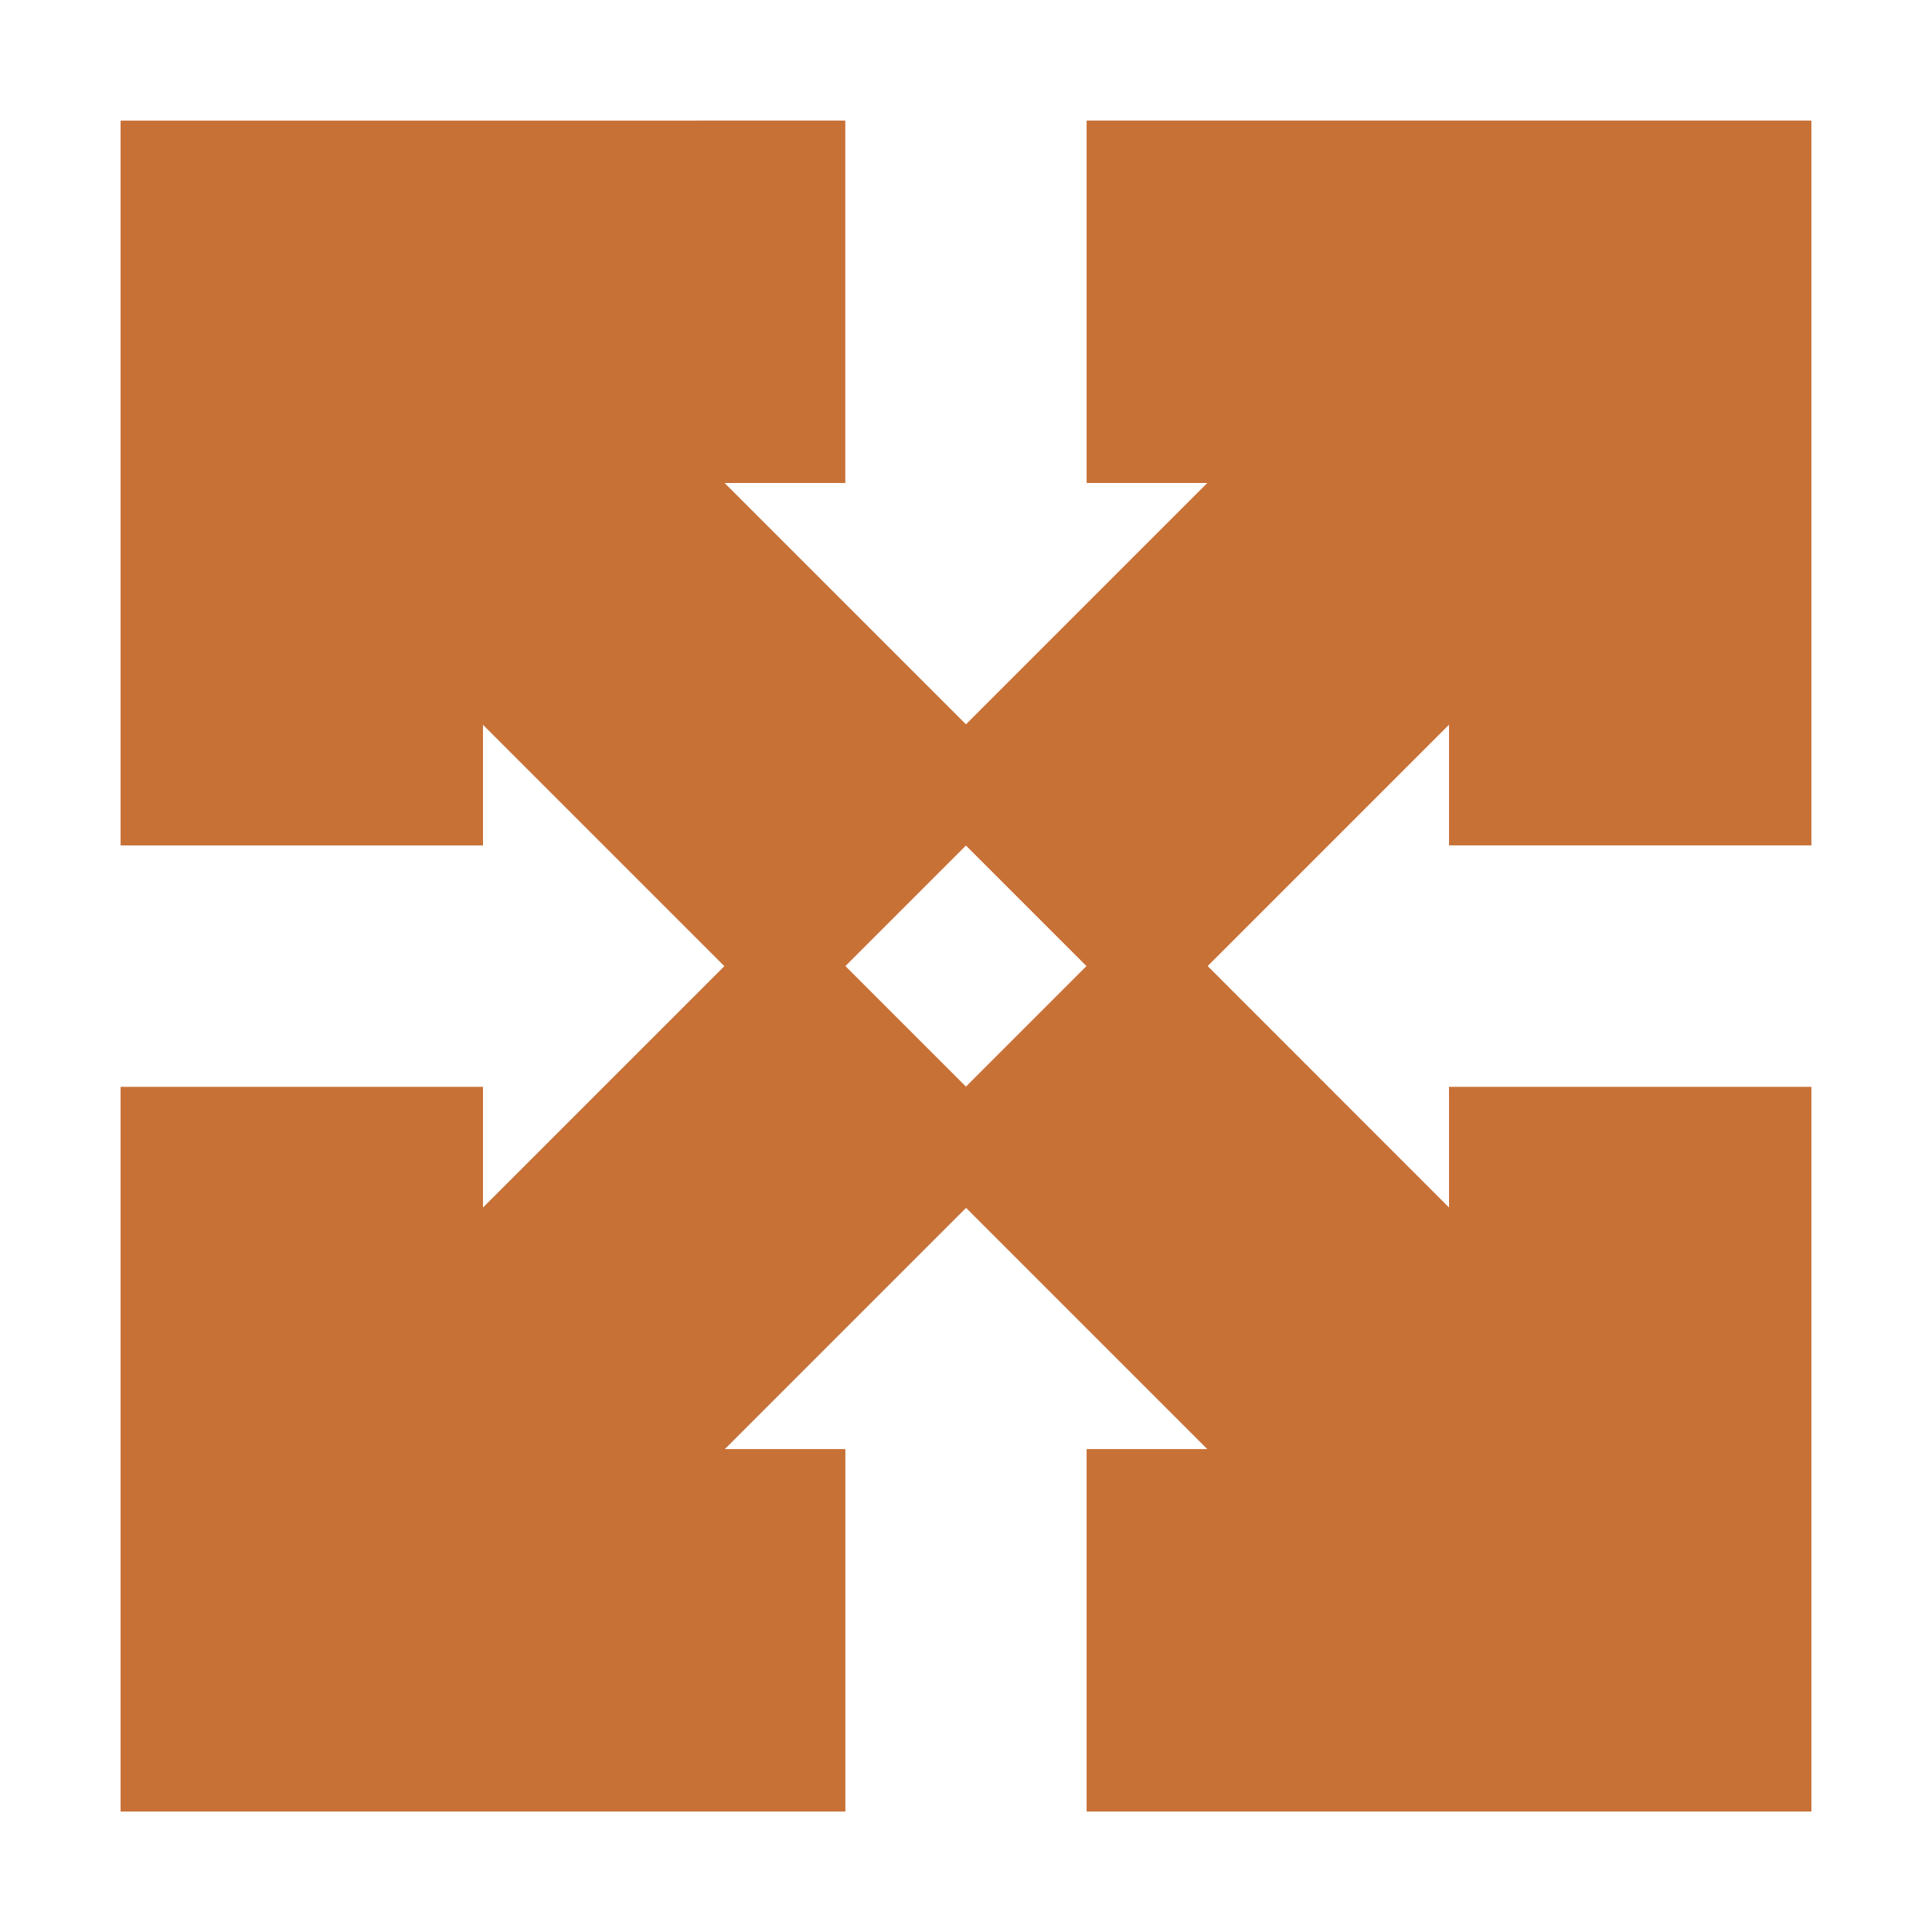 <?xml version="1.0" encoding="UTF-8" standalone="no"?>
<svg
   xmlns:dc="http://purl.org/dc/elements/1.1/"
   xmlns:cc="http://creativecommons.org/ns#"
   xmlns:rdf="http://www.w3.org/1999/02/22-rdf-syntax-ns#"
   xmlns:svg="http://www.w3.org/2000/svg"
   xmlns="http://www.w3.org/2000/svg"
   id="svg8"
   version="1.1"
   viewBox="0 0 16.933 16.933"
   height="64"
   width="64">
  <defs
     id="defs2">
    <filter
       height="1.12"
       y="-0.06"
       width="1.12"
       x="-0.06"
       id="filter837"
       style="color-interpolation-filters:sRGB">
      <feGaussianBlur
         id="feGaussianBlur839"
         stdDeviation="0.37" />
    </filter>
  </defs>
  <g
     transform="translate(0,-118.533)"
     id="layer5">
    <path
       id="rect815"
       d="m 1.058,119.592 v 6.35 h 3.175 v -1.058 l 2.117,2.117 -2.117,2.117 v -1.058 H 1.058 v 6.35 h 6.35 v -3.175 h -1.058 l 2.117,-2.117 2.117,2.117 H 9.525 v 3.175 H 15.875 v -6.35 H 12.7 v 1.058 L 10.583,127 12.7,124.883 v 1.058 h 3.175 v -6.35 H 9.525 v 3.175 h 1.058 l -2.117,2.117 -2.117,-2.117 h 1.058 v -3.175 z m 7.408,6.35 1.058,1.058 -1.058,1.058 -1.058,-1.058 z"
       style="opacity:1;fill:#c87137;fill-opacity:1;stroke:none;stroke-width:0.529;stroke-linecap:butt;stroke-linejoin:round;stroke-miterlimit:4;stroke-dasharray:none;stroke-dashoffset:0;stroke-opacity:1;paint-order:stroke fill markers" />
    <path
       style="opacity:1;fill:#c87137;fill-opacity:1;stroke:none;stroke-width:0.529;stroke-linecap:butt;stroke-linejoin:round;stroke-miterlimit:4;stroke-dasharray:none;stroke-dashoffset:0;stroke-opacity:1;paint-order:stroke fill markers;filter:url(#filter837)"
       d="m 1.058,119.592 v 6.35 h 3.175 v -1.058 l 2.117,2.117 -2.117,2.117 v -1.058 H 1.058 v 6.35 h 6.35 v -3.175 h -1.058 l 2.117,-2.117 2.117,2.117 H 9.525 v 3.175 h 6.35 v -6.35 H 12.7 v 1.058 L 10.583,127 12.7,124.883 v 1.058 h 3.175 v -6.35 H 9.525 v 3.175 h 1.058 l -2.117,2.117 -2.117,-2.117 h 1.058 v -3.175 z m 7.408,6.35 1.058,1.058 -1.058,1.058 -1.058,-1.058 z"
       id="path835" />
  </g>
</svg>
